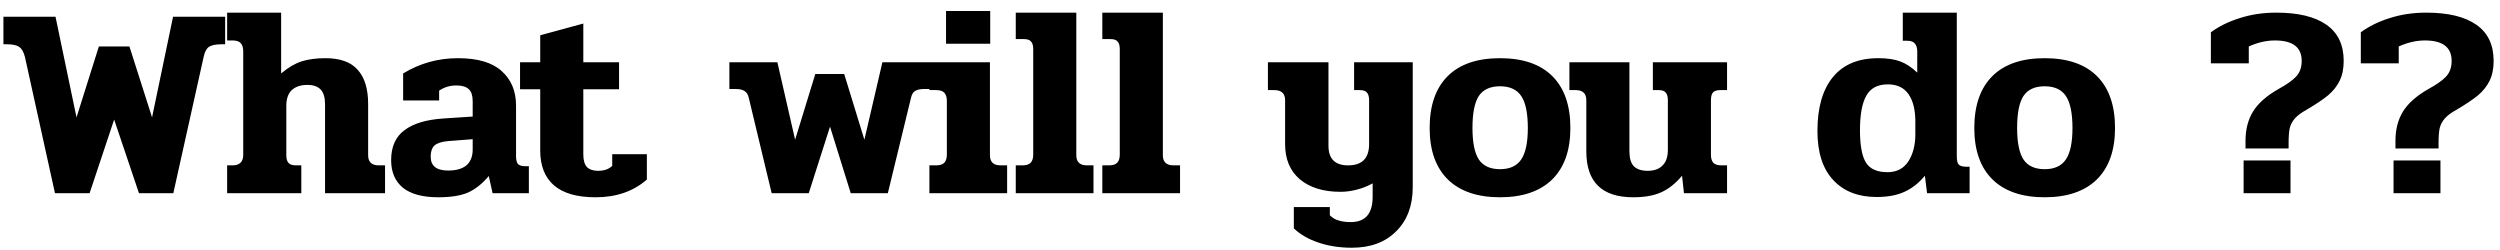 <svg width="220" height="22" viewBox="0 0 220 22" fill="none" xmlns="http://www.w3.org/2000/svg">
<path d="M2.197 5.024C2.085 4.576 1.917 4.28 1.693 4.136C1.485 3.976 1.117 3.896 0.589 3.896H0.301V1.472H4.885L6.733 10.328L8.701 4.088H11.389L13.381 10.328L15.229 1.472H19.813V3.896H19.501C18.973 3.896 18.597 3.976 18.373 4.136C18.165 4.28 18.013 4.576 17.917 5.024L15.253 17H12.229L10.045 10.52L7.885 17H4.837L2.197 5.024ZM19.988 14.552H20.444C21.084 14.552 21.404 14.248 21.404 13.64V4.52C21.404 4.2 21.332 3.96 21.188 3.8C21.044 3.64 20.804 3.56 20.468 3.56H19.988V1.112H24.74V6.464C25.348 5.952 25.94 5.6 26.516 5.408C27.108 5.216 27.812 5.12 28.628 5.12C29.94 5.12 30.892 5.464 31.484 6.152C32.092 6.824 32.396 7.824 32.396 9.152V13.664C32.396 14.256 32.708 14.552 33.332 14.552H33.884V17H28.604V9.176C28.604 8.584 28.476 8.152 28.22 7.88C27.964 7.608 27.572 7.472 27.044 7.472C26.468 7.472 26.012 7.624 25.676 7.928C25.356 8.232 25.196 8.696 25.196 9.32V13.664C25.196 13.968 25.26 14.192 25.388 14.336C25.516 14.48 25.732 14.552 26.036 14.552H26.516V17H19.988V14.552ZM38.572 17.36C37.196 17.36 36.156 17.08 35.452 16.52C34.764 15.944 34.42 15.136 34.42 14.096C34.42 12.912 34.812 12.032 35.596 11.456C36.38 10.864 37.532 10.52 39.052 10.424L41.596 10.256V8.912C41.596 8.416 41.484 8.064 41.26 7.856C41.036 7.632 40.668 7.52 40.156 7.52C39.596 7.52 39.092 7.672 38.644 7.976V8.84H35.476V6.464C36.948 5.568 38.556 5.12 40.3 5.12C42.028 5.12 43.308 5.496 44.14 6.248C44.988 7 45.412 8.016 45.412 9.296V13.76C45.412 14.064 45.468 14.288 45.58 14.432C45.708 14.56 45.908 14.624 46.18 14.624H46.54V17H43.348L43.012 15.488C42.436 16.176 41.82 16.664 41.164 16.952C40.524 17.224 39.66 17.36 38.572 17.36ZM39.436 15.008C40.14 15.008 40.676 14.856 41.044 14.552C41.412 14.232 41.596 13.768 41.596 13.16V12.248L39.436 12.416C38.876 12.464 38.476 12.592 38.236 12.8C38.012 13.008 37.9 13.336 37.9 13.784C37.9 14.6 38.412 15.008 39.436 15.008ZM52.412 17.36C50.78 17.36 49.556 17.008 48.74 16.304C47.94 15.6 47.54 14.584 47.54 13.256V7.856H45.764V5.48H47.54V3.104L51.332 2.072V5.48H54.476V7.856H51.332V13.592C51.332 14.088 51.436 14.456 51.644 14.696C51.868 14.92 52.196 15.032 52.628 15.032C53.156 15.032 53.572 14.888 53.876 14.6V13.568H56.924V15.8C55.74 16.84 54.236 17.36 52.412 17.36ZM65.89 8.6C65.826 8.312 65.698 8.112 65.506 8C65.33 7.888 65.074 7.832 64.738 7.832H64.186V5.48H68.41L69.97 12.296L71.746 6.512H74.29L76.066 12.296L77.65 5.48H81.85V7.832H81.322C80.986 7.832 80.722 7.888 80.53 8C80.354 8.112 80.234 8.312 80.17 8.6L78.13 17H74.866L73.042 11.144L71.17 17H67.906L65.89 8.6ZM83.251 0.968H87.139V3.848H83.251V0.968ZM81.787 14.552H82.363C82.699 14.552 82.939 14.48 83.083 14.336C83.243 14.176 83.323 13.936 83.323 13.616V8.888C83.323 8.568 83.251 8.328 83.107 8.168C82.963 8.008 82.723 7.928 82.387 7.928H81.787V5.48H87.115V13.664C87.115 14.256 87.427 14.552 88.051 14.552H88.627V17H81.787V14.552ZM89.387 14.552H89.963C90.299 14.552 90.539 14.48 90.683 14.336C90.843 14.176 90.923 13.936 90.923 13.616V4.328C90.923 4.008 90.859 3.784 90.731 3.656C90.619 3.512 90.411 3.44 90.107 3.44H89.387V1.112H94.715V13.664C94.715 14.256 95.027 14.552 95.651 14.552H96.227V17H89.387V14.552ZM97.004 14.552H97.58C97.916 14.552 98.156 14.48 98.3 14.336C98.46 14.176 98.54 13.936 98.54 13.616V4.328C98.54 4.008 98.476 3.784 98.348 3.656C98.236 3.512 98.028 3.44 97.724 3.44H97.004V1.112H102.332V13.664C102.332 14.256 102.644 14.552 103.268 14.552H103.844V17H97.004V14.552ZM118.969 21.8C117.881 21.8 116.897 21.648 116.017 21.344C115.153 21.056 114.433 20.64 113.857 20.096V18.224H117.025V18.944C117.249 19.168 117.505 19.32 117.793 19.4C118.081 19.496 118.441 19.544 118.873 19.544C120.153 19.544 120.793 18.8 120.793 17.312V16.136C120.361 16.376 119.897 16.56 119.401 16.688C118.905 16.816 118.425 16.88 117.961 16.88C116.457 16.88 115.265 16.512 114.385 15.776C113.521 15.04 113.089 14.008 113.089 12.68V8.816C113.089 8.224 112.769 7.928 112.129 7.928H111.577V5.48H116.905V12.824C116.905 13.976 117.481 14.552 118.633 14.552C119.865 14.552 120.481 13.928 120.481 12.68V8.816C120.481 8.512 120.417 8.288 120.289 8.144C120.177 8 119.961 7.928 119.641 7.928H119.161V5.48H124.321V16.472C124.321 18.088 123.841 19.376 122.881 20.336C121.921 21.312 120.617 21.8 118.969 21.8ZM132.001 17.36C130.017 17.36 128.489 16.84 127.417 15.8C126.345 14.744 125.809 13.232 125.809 11.264C125.809 9.28 126.337 7.76 127.393 6.704C128.449 5.648 129.985 5.12 132.001 5.12C134.017 5.12 135.553 5.648 136.609 6.704C137.665 7.76 138.193 9.28 138.193 11.264C138.193 13.232 137.657 14.744 136.585 15.8C135.513 16.84 133.985 17.36 132.001 17.36ZM132.001 14.888C132.865 14.888 133.489 14.6 133.873 14.024C134.257 13.448 134.449 12.528 134.449 11.264C134.449 9.968 134.257 9.032 133.873 8.456C133.489 7.88 132.865 7.592 132.001 7.592C131.137 7.592 130.513 7.88 130.129 8.456C129.761 9.032 129.577 9.968 129.577 11.264C129.577 12.528 129.761 13.448 130.129 14.024C130.513 14.6 131.137 14.888 132.001 14.888ZM143.724 17.36C140.972 17.36 139.596 16.016 139.596 13.328V8.816C139.596 8.224 139.284 7.928 138.66 7.928H138.108V5.48H143.388V13.304C143.388 13.912 143.516 14.352 143.772 14.624C144.044 14.896 144.452 15.032 144.996 15.032C145.556 15.032 145.988 14.88 146.292 14.576C146.612 14.272 146.772 13.808 146.772 13.184V8.816C146.772 8.512 146.708 8.288 146.58 8.144C146.468 8 146.26 7.928 145.956 7.928H145.452V5.48H151.98V7.928H151.38C151.076 7.928 150.86 8 150.732 8.144C150.62 8.288 150.564 8.512 150.564 8.816V13.64C150.564 13.944 150.636 14.176 150.78 14.336C150.924 14.48 151.164 14.552 151.5 14.552H151.98V17H148.188L148.02 15.464C147.444 16.152 146.828 16.64 146.172 16.928C145.532 17.216 144.716 17.36 143.724 17.36ZM165.142 17.336C163.526 17.336 162.254 16.84 161.326 15.848C160.398 14.856 159.934 13.416 159.934 11.528C159.934 9.464 160.39 7.88 161.302 6.776C162.214 5.672 163.542 5.12 165.286 5.12C166.07 5.12 166.718 5.216 167.23 5.408C167.742 5.6 168.238 5.928 168.718 6.392V4.544C168.718 4.224 168.646 3.984 168.502 3.824C168.374 3.664 168.142 3.584 167.806 3.584H167.446V1.112H172.198V13.76C172.198 14.112 172.254 14.352 172.366 14.48C172.494 14.608 172.718 14.672 173.038 14.672H173.326V17H169.582L169.39 15.464C168.862 16.104 168.262 16.576 167.59 16.88C166.934 17.184 166.118 17.336 165.142 17.336ZM166.102 15.152C166.902 15.152 167.51 14.84 167.926 14.216C168.342 13.576 168.55 12.776 168.55 11.816V10.688C168.55 9.664 168.35 8.864 167.95 8.288C167.55 7.712 166.942 7.424 166.126 7.424C165.23 7.424 164.598 7.76 164.23 8.432C163.862 9.088 163.678 10.096 163.678 11.456C163.678 12.8 163.854 13.752 164.206 14.312C164.558 14.872 165.19 15.152 166.102 15.152ZM179.93 17.36C177.946 17.36 176.418 16.84 175.346 15.8C174.274 14.744 173.738 13.232 173.738 11.264C173.738 9.28 174.266 7.76 175.322 6.704C176.378 5.648 177.914 5.12 179.93 5.12C181.946 5.12 183.482 5.648 184.538 6.704C185.594 7.76 186.122 9.28 186.122 11.264C186.122 13.232 185.586 14.744 184.514 15.8C183.442 16.84 181.914 17.36 179.93 17.36ZM179.93 14.888C180.794 14.888 181.418 14.6 181.802 14.024C182.186 13.448 182.378 12.528 182.378 11.264C182.378 9.968 182.186 9.032 181.802 8.456C181.418 7.88 180.794 7.592 179.93 7.592C179.066 7.592 178.442 7.88 178.058 8.456C177.69 9.032 177.506 9.968 177.506 11.264C177.506 12.528 177.69 13.448 178.058 14.024C178.442 14.6 179.066 14.888 179.93 14.888ZM197.605 12.392C197.605 11.384 197.829 10.52 198.277 9.8C198.725 9.08 199.469 8.424 200.509 7.832C201.213 7.448 201.725 7.088 202.045 6.752C202.381 6.4 202.549 5.936 202.549 5.36C202.549 4.16 201.765 3.56 200.197 3.56C199.445 3.56 198.677 3.736 197.893 4.088V5.576H194.557V2.84C195.277 2.312 196.125 1.896 197.101 1.592C198.093 1.272 199.165 1.112 200.317 1.112C202.237 1.112 203.701 1.464 204.709 2.168C205.733 2.872 206.245 3.936 206.245 5.36C206.245 6.048 206.125 6.632 205.885 7.112C205.661 7.576 205.325 8 204.877 8.384C204.429 8.752 203.797 9.176 202.981 9.656C202.517 9.912 202.173 10.168 201.949 10.424C201.725 10.68 201.573 10.968 201.493 11.288C201.429 11.608 201.397 12.04 201.397 12.584V13.064H197.605V12.392ZM197.437 14.12H201.565V17H197.437V14.12ZM210.8 12.392C210.8 11.384 211.024 10.52 211.472 9.8C211.92 9.08 212.664 8.424 213.704 7.832C214.408 7.448 214.92 7.088 215.24 6.752C215.576 6.4 215.744 5.936 215.744 5.36C215.744 4.16 214.96 3.56 213.392 3.56C212.64 3.56 211.872 3.736 211.088 4.088V5.576H207.752V2.84C208.472 2.312 209.32 1.896 210.296 1.592C211.288 1.272 212.36 1.112 213.512 1.112C215.432 1.112 216.896 1.464 217.904 2.168C218.928 2.872 219.44 3.936 219.44 5.36C219.44 6.048 219.32 6.632 219.08 7.112C218.856 7.576 218.52 8 218.072 8.384C217.624 8.752 216.992 9.176 216.176 9.656C215.712 9.912 215.368 10.168 215.144 10.424C214.92 10.68 214.768 10.968 214.688 11.288C214.624 11.608 214.592 12.04 214.592 12.584V13.064H210.8V12.392ZM210.632 14.12H214.76V17H210.632V14.12Z" fill="black"/>
</svg>
